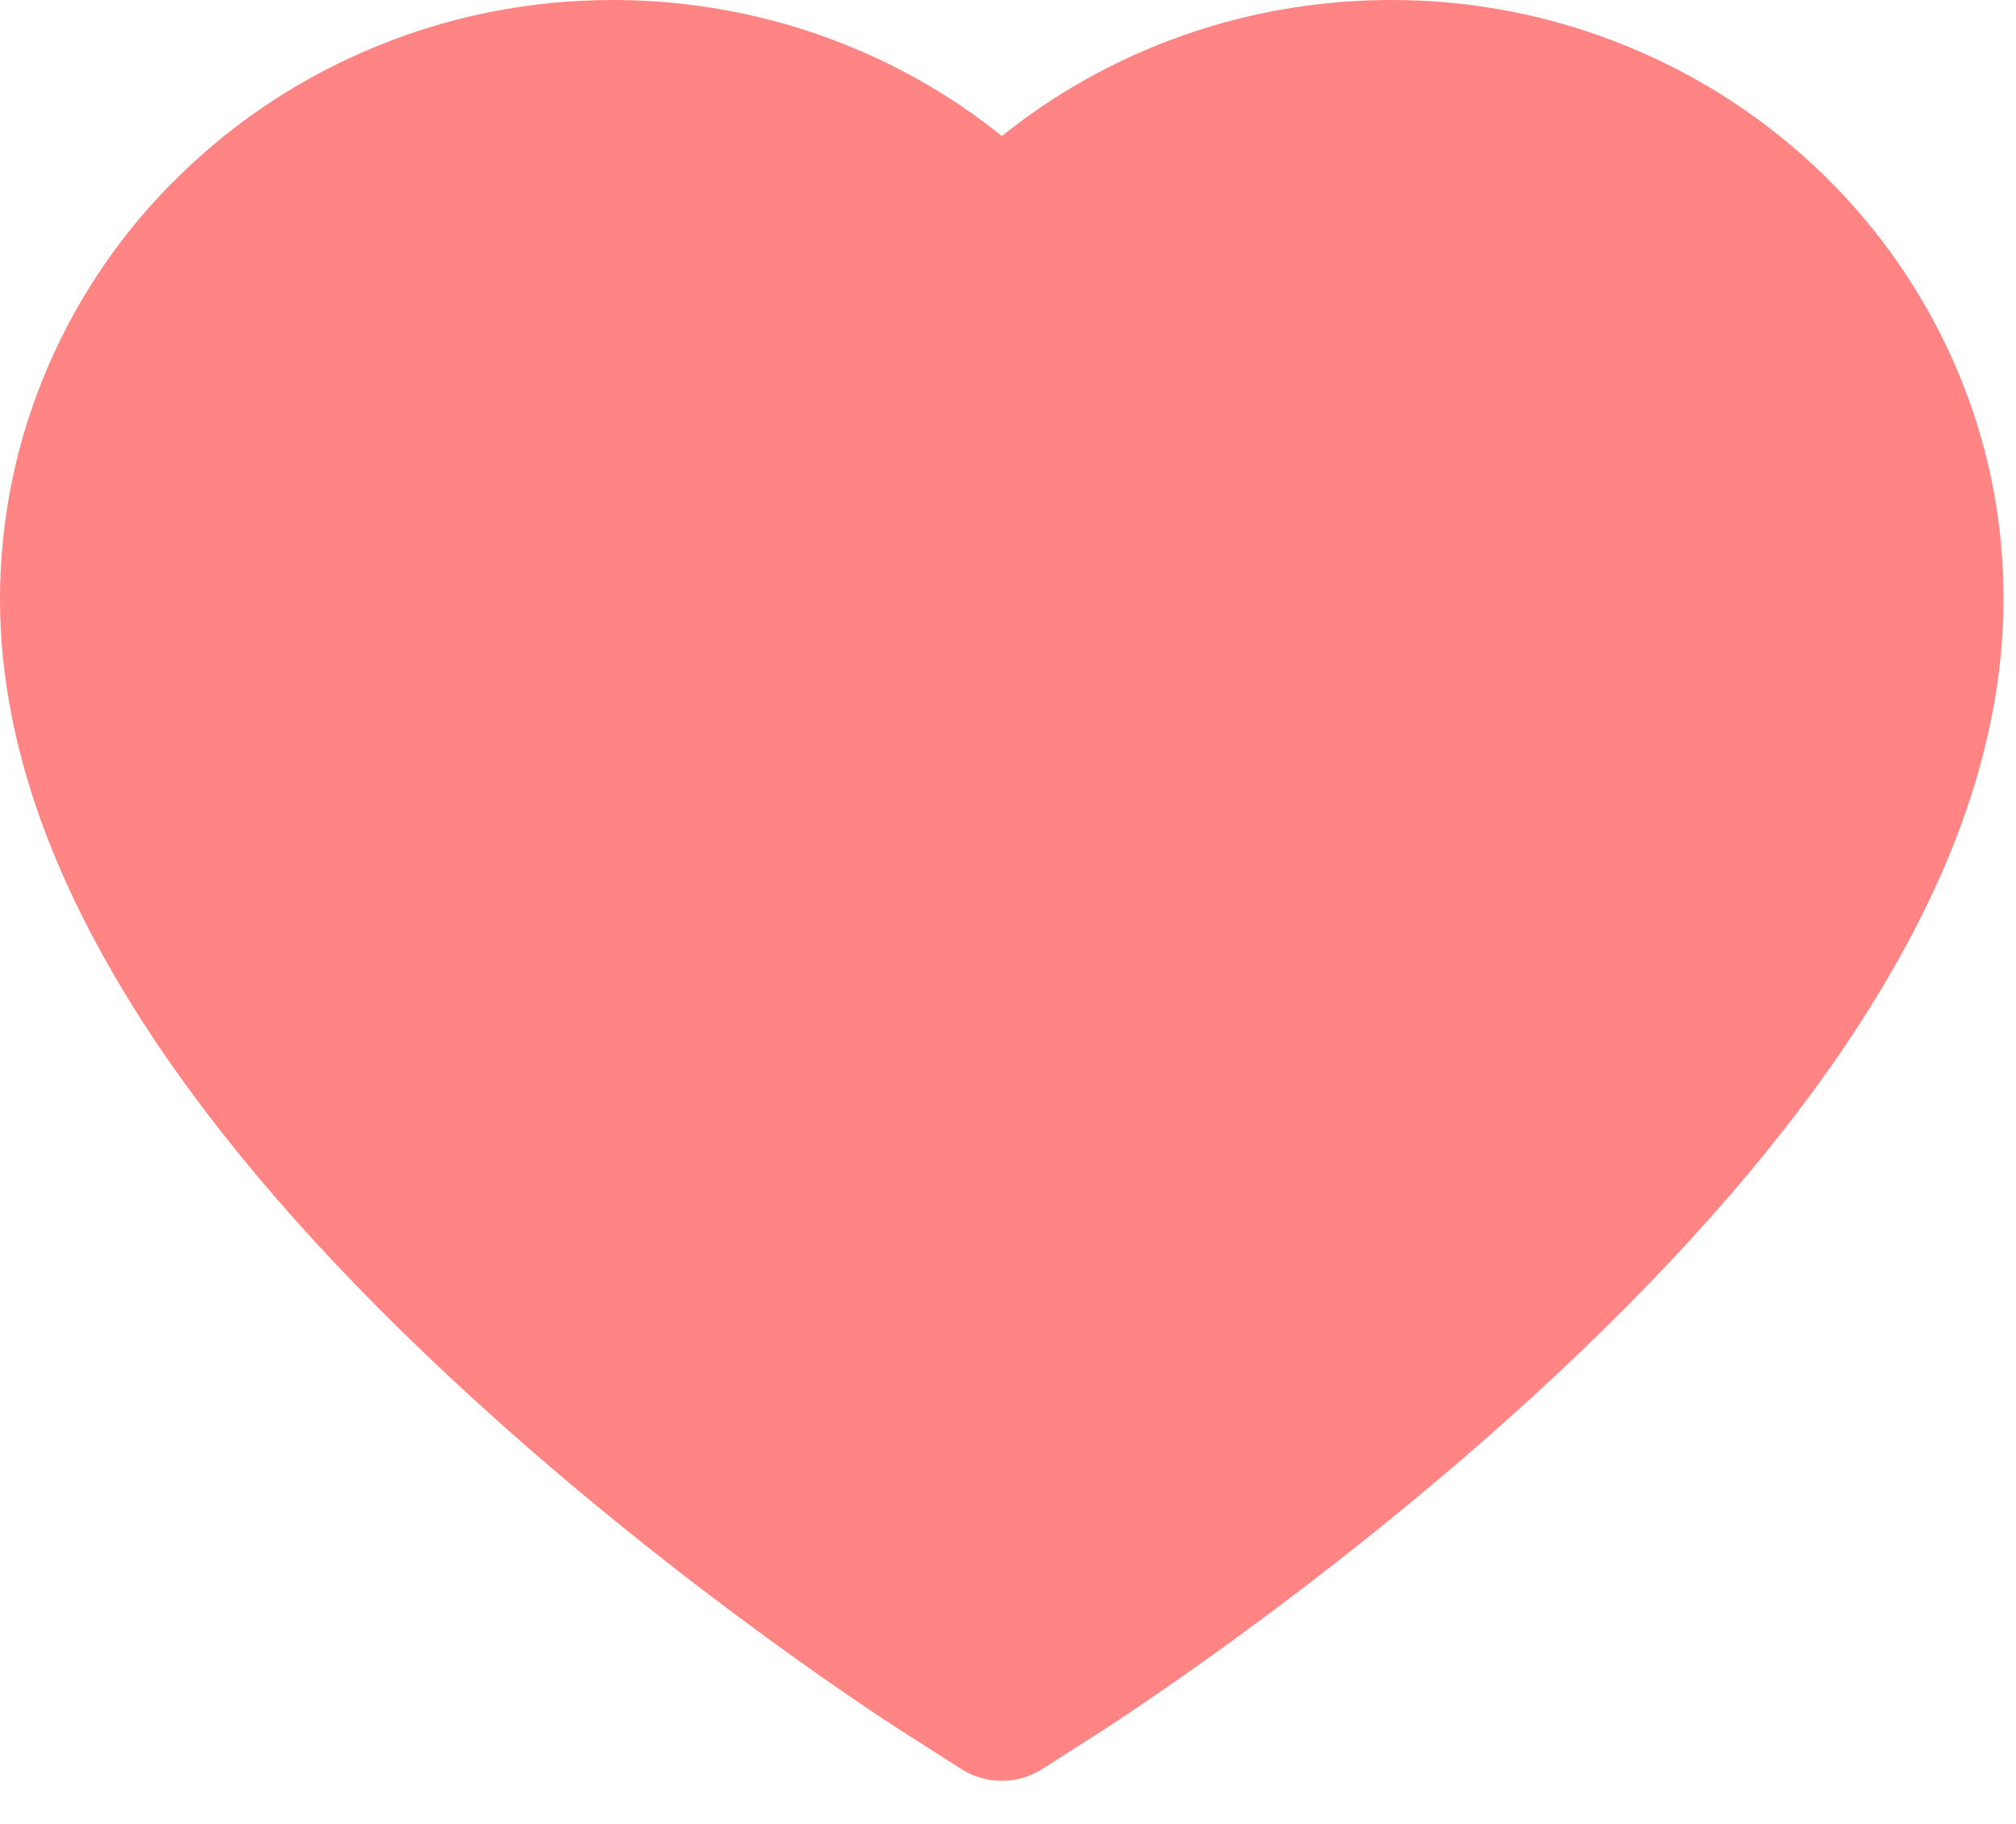 <svg width="21" height="19" viewBox="0 0 21 19" fill="none" xmlns="http://www.w3.org/2000/svg">
<path d="M20.365 3.802C20.041 3.058 19.574 2.384 18.991 1.817C18.406 1.249 17.717 0.797 16.961 0.487C16.177 0.163 15.336 -0.002 14.488 1.68483e-05C13.296 1.68483e-05 12.134 0.324 11.125 0.935C10.883 1.081 10.654 1.242 10.436 1.417C10.219 1.242 9.989 1.081 9.748 0.935C8.738 0.324 7.576 1.68483e-05 6.385 1.68483e-05C5.527 1.68483e-05 4.696 0.163 3.911 0.487C3.153 0.798 2.469 1.246 1.882 1.817C1.297 2.383 0.83 3.057 0.507 3.802C0.172 4.576 0 5.398 0 6.244C0 7.042 0.164 7.874 0.49 8.72C0.763 9.427 1.155 10.161 1.655 10.902C2.447 12.074 3.537 13.296 4.89 14.536C7.131 16.59 9.352 18.009 9.446 18.066L10.018 18.431C10.272 18.591 10.598 18.591 10.852 18.431L11.424 18.066C11.518 18.006 13.736 16.59 15.98 14.536C17.333 13.296 18.423 12.074 19.215 10.902C19.715 10.161 20.109 9.427 20.38 8.72C20.706 7.874 20.87 7.042 20.87 6.244C20.872 5.398 20.701 4.576 20.365 3.802V3.802Z" fill="#FF8585"/>
</svg>
